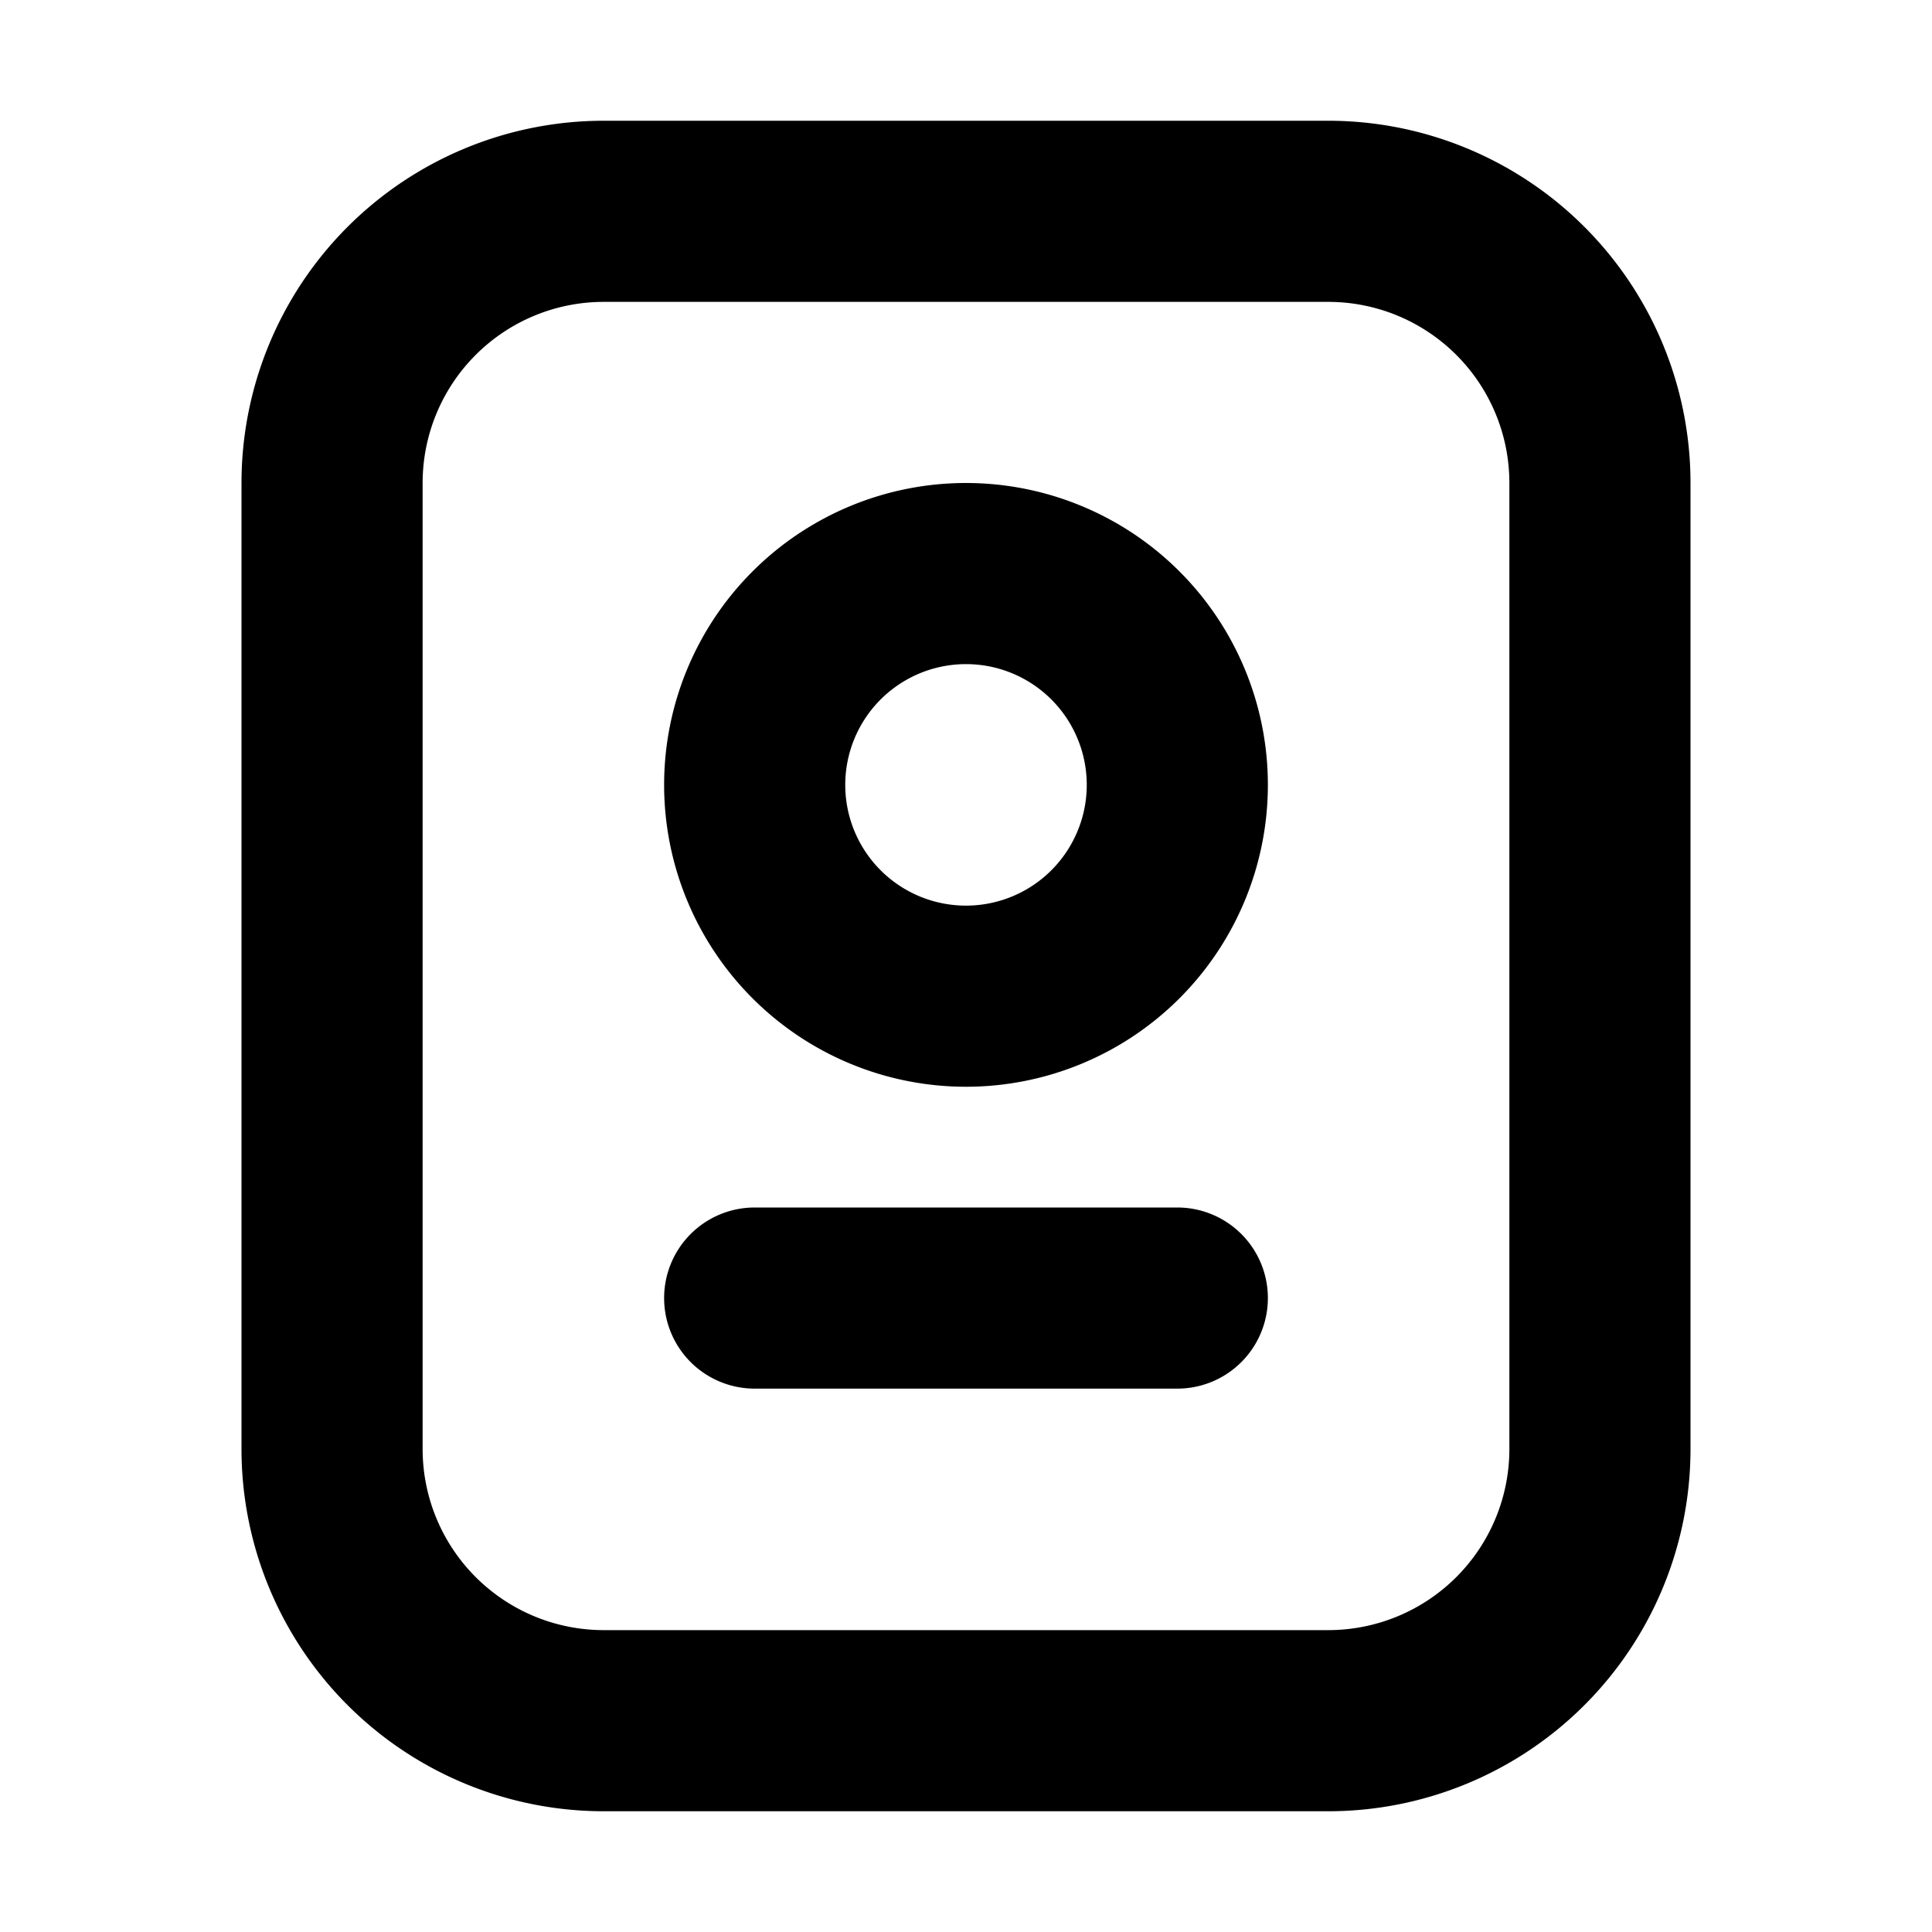 <svg xmlns="http://www.w3.org/2000/svg" width="16" height="16" fill="none" viewBox="0 0 16 16"><path fill="currentColor" fill-rule="evenodd" d="M3.5 4v8A1.5 1.5 0 0 0 5 13.5h6a1.5 1.5 0 0 0 1.5-1.5V4A1.5 1.5 0 0 0 11 2.5H5A1.5 1.5 0 0 0 3.5 4ZM2 12a3 3 0 0 0 3 3h6a3 3 0 0 0 3-3V4a3 3 0 0 0-3-3H5a3 3 0 0 0-3 3v8Zm3.5-1.25a.75.75 0 0 1 .75-.75h3.5a.75.75 0 0 1 0 1.5h-3.5a.75.75 0 0 1-.75-.75ZM9 6.5a1 1 0 1 1-2 0 1 1 0 0 1 2 0Zm1.5 0a2.5 2.5 0 1 1-5 0 2.5 2.5 0 0 1 5 0Z" clip-rule="evenodd"/></svg>